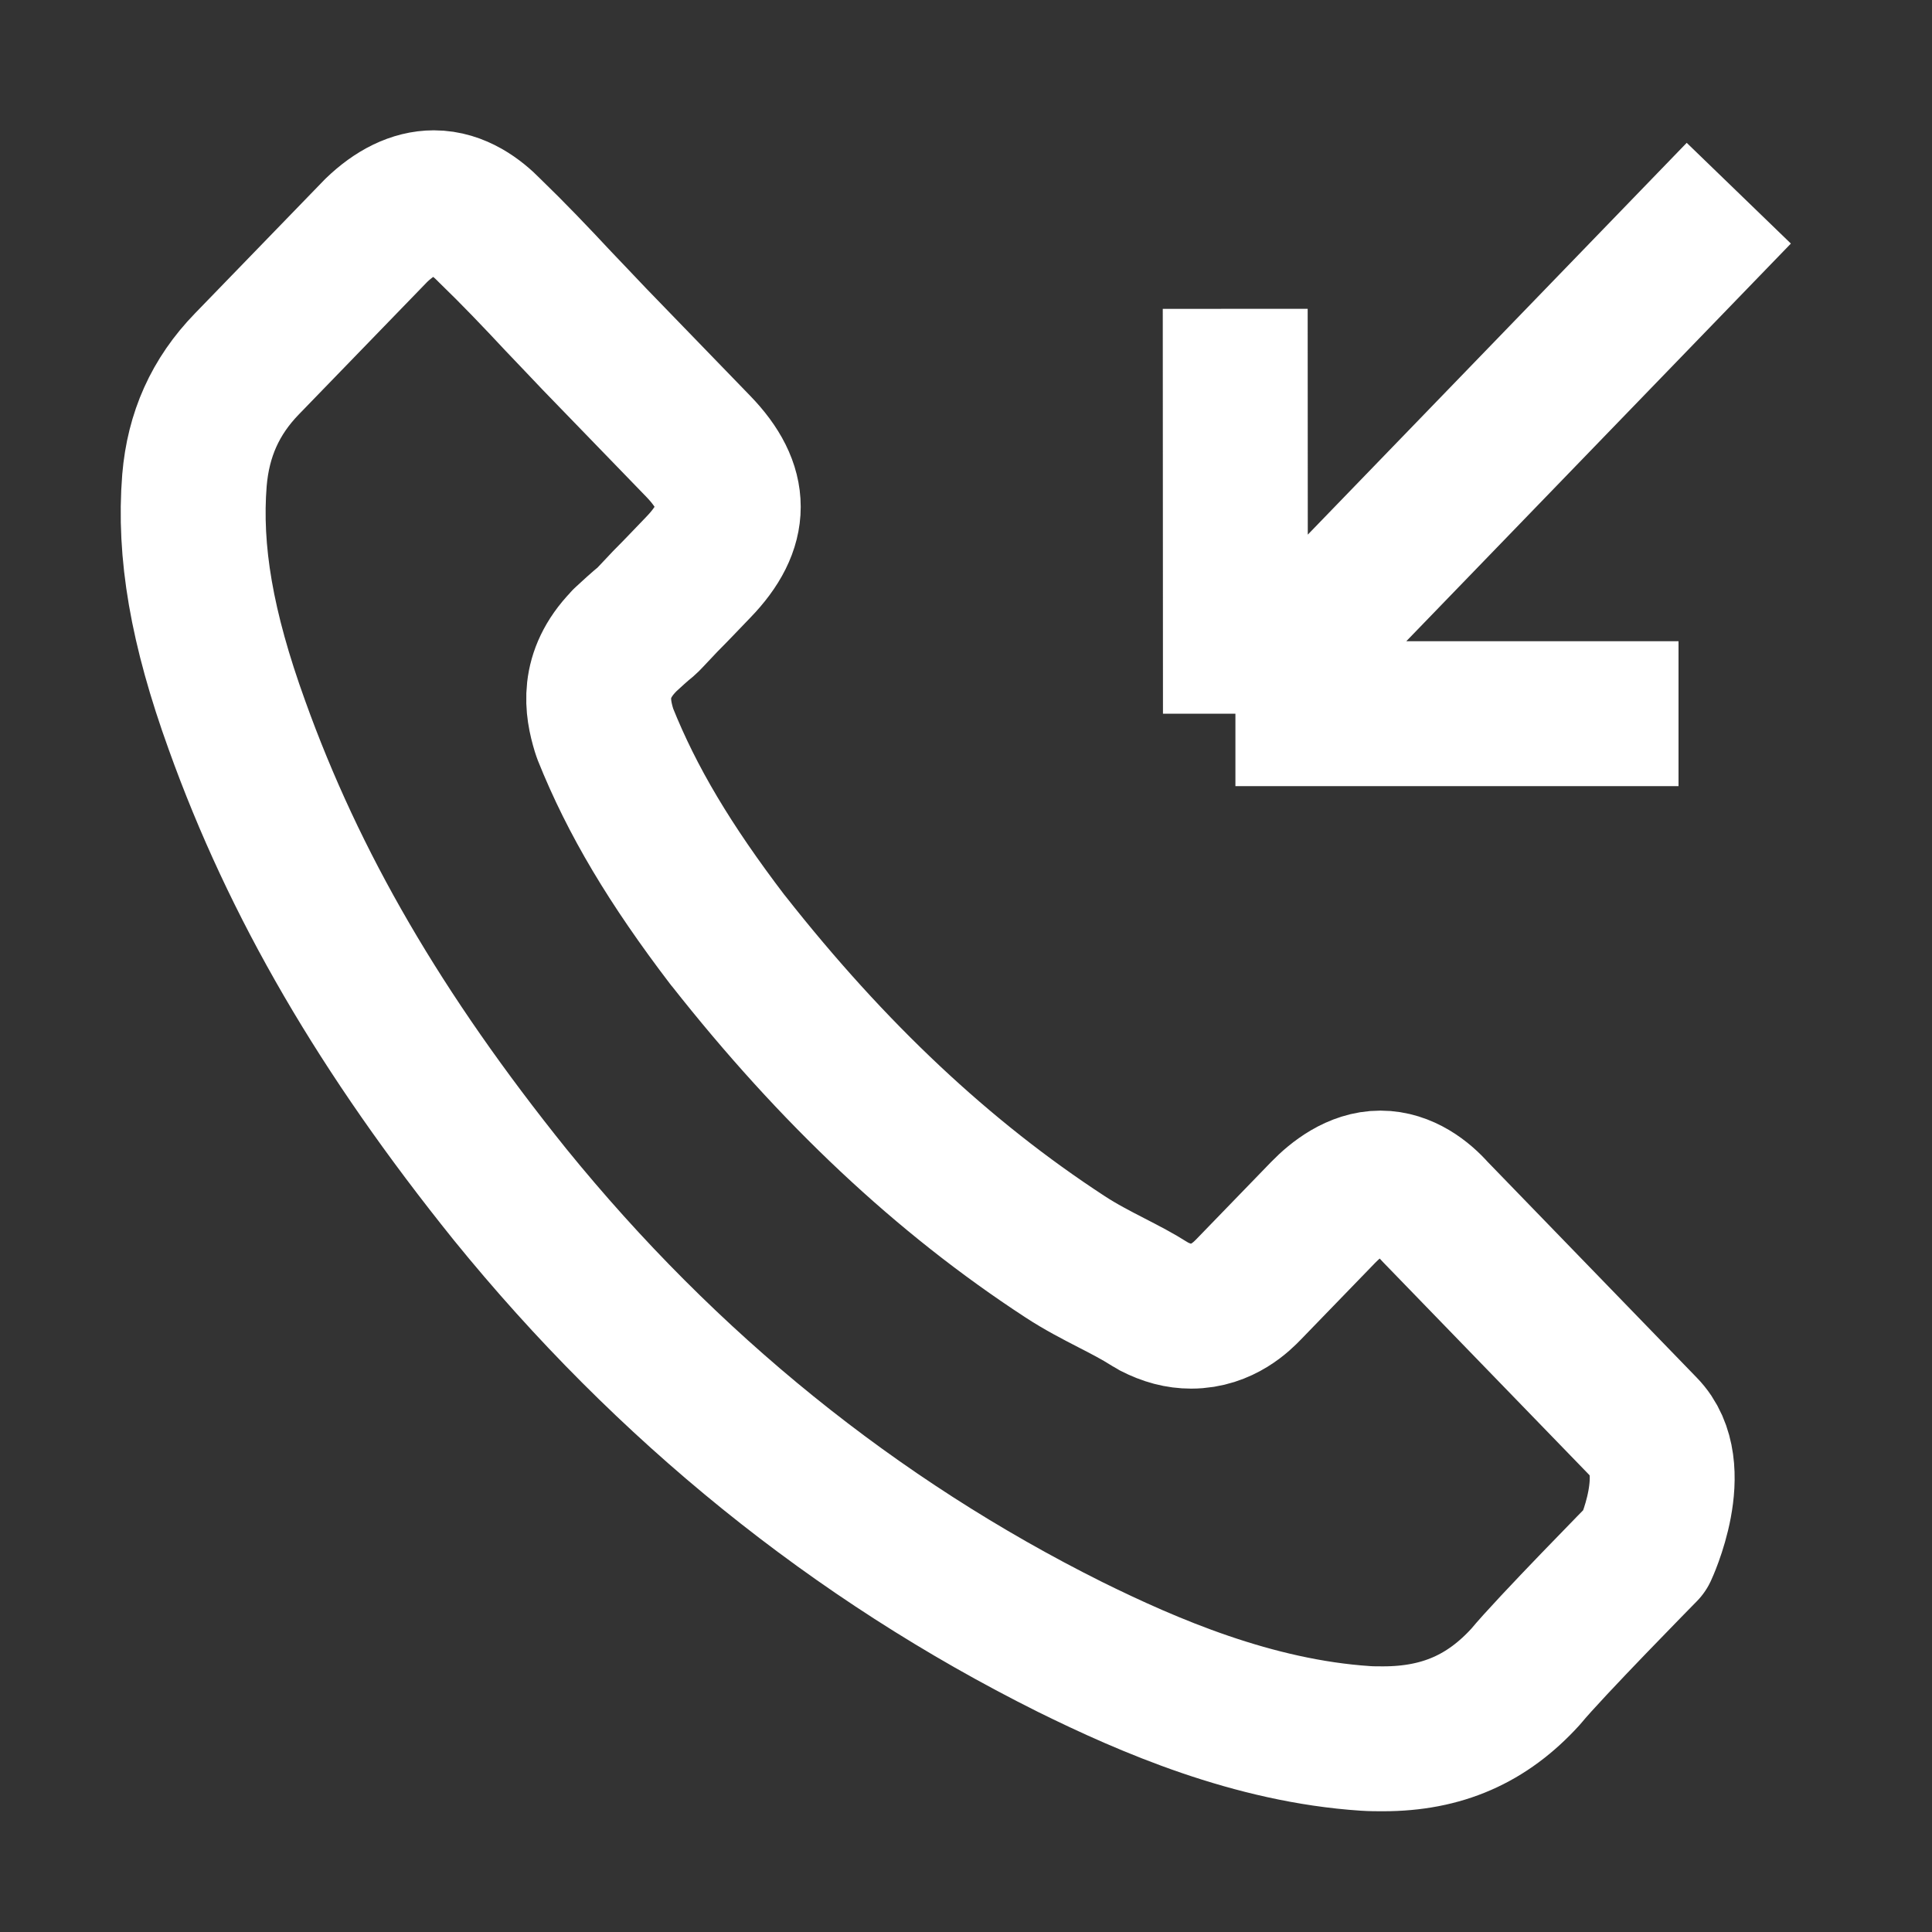 <svg width="20" height="20" viewBox="0 0 20 20" fill="none" xmlns="http://www.w3.org/2000/svg">
  <rect x="0" y="0" width="20" height="20" fill="#333333" stroke="none"/>
  <path d="M17.376 7.388L12.789 7.388M12.789 7.388L12.787 3.197M12.789 7.388L18 2M17.03 16.051C17.03 16.051 16.037 17.06 15.794 17.356C15.397 17.793 14.93 18 14.318 18C14.259 18 14.196 18 14.137 17.996C12.971 17.919 11.887 17.449 11.075 17.048C8.852 15.938 6.901 14.362 5.28 12.365C3.941 10.7 3.046 9.16 2.453 7.507C2.088 6.498 1.954 5.712 2.013 4.971C2.053 4.497 2.229 4.104 2.555 3.768L3.894 2.386C4.086 2.2 4.29 2.099 4.491 2.099C4.738 2.099 4.938 2.253 5.064 2.382C5.068 2.386 5.072 2.39 5.076 2.394C5.315 2.625 5.543 2.864 5.782 3.12C5.904 3.249 6.03 3.379 6.155 3.512L7.227 4.619C7.643 5.048 7.643 5.445 7.227 5.874C7.113 5.992 7.003 6.109 6.889 6.223C6.56 6.571 6.819 6.304 6.477 6.62C6.469 6.628 6.462 6.632 6.458 6.64C6.12 6.989 6.183 7.329 6.253 7.56C6.257 7.572 6.261 7.584 6.265 7.596C6.544 8.293 6.937 8.949 7.533 9.731L7.537 9.735C8.621 11.113 9.763 12.186 11.024 13.009C11.184 13.114 11.349 13.199 11.506 13.28C11.648 13.353 11.781 13.422 11.895 13.495C11.911 13.503 11.927 13.515 11.942 13.523C12.076 13.592 12.201 13.625 12.331 13.625C12.657 13.625 12.861 13.414 12.928 13.345L13.697 12.551C13.831 12.413 14.043 12.247 14.29 12.247C14.533 12.247 14.734 12.405 14.855 12.543C14.859 12.547 14.859 12.547 14.863 12.551L17.026 14.783C17.431 15.197 17.03 16.051 17.03 16.051Z" stroke="white" stroke-width="1.5" stroke-linejoin="round" />
</svg>